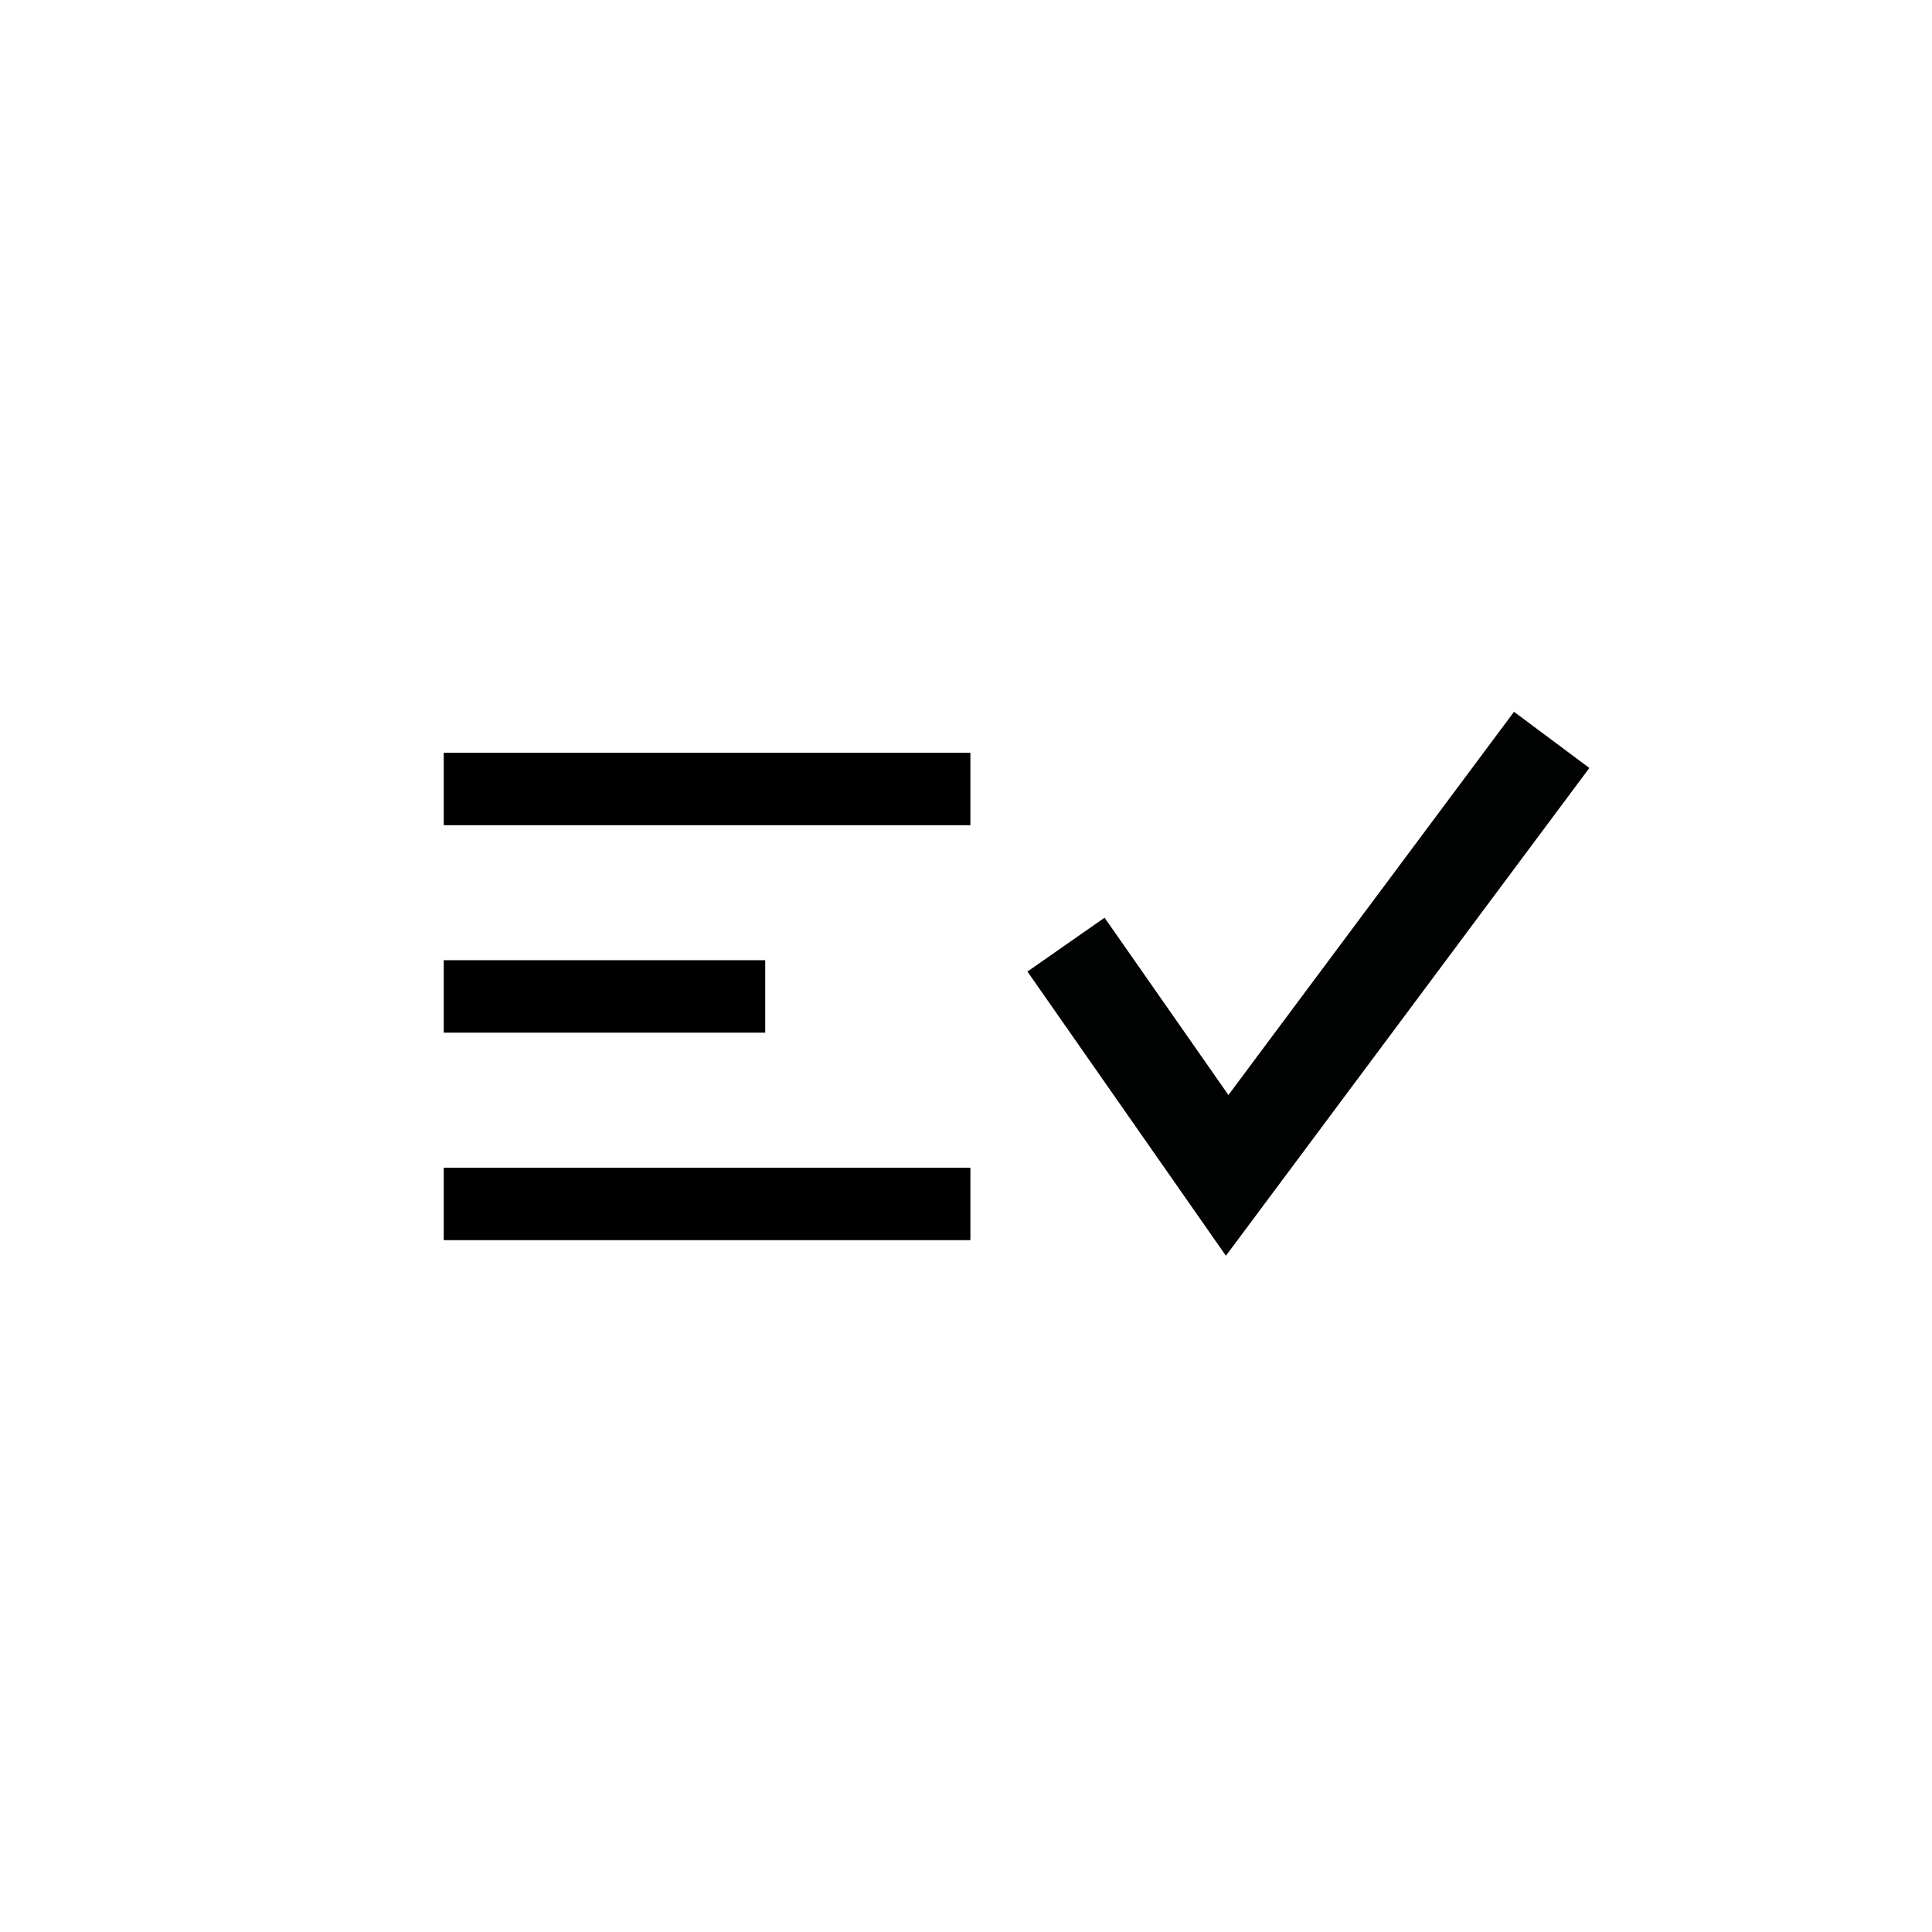 <?xml version="1.0" encoding="utf-8"?>
<!-- Generator: Adobe Illustrator 16.0.4, SVG Export Plug-In . SVG Version: 6.00 Build 0)  -->
<!DOCTYPE svg PUBLIC "-//W3C//DTD SVG 1.1//EN" "http://www.w3.org/Graphics/SVG/1.1/DTD/svg11.dtd">
            <svg version="1.1" id="Laag_1" xmlns="http://www.w3.org/2000/svg" xmlns:xlink="http://www.w3.org/1999/xlink" x="0px" y="0px"
           width="40px" height="40px" viewBox="0 0 40 40" enable-background="new 0 0 40 40" xml:space="preserve">
              <g>
                <rect x="9.187" y="15.585" width="10.904" height="1.5"/>
              </g>
              <g>
                <rect x="9.187" y="19.88" width="6.656" height="1.5"/>
              </g>
              <g>
                <rect x="9.187" y="24.176" width="10.904" height="1.5"/>
              </g>
              <g>
                <polygon fill="#010202" points="25.381,25.999 21.272,20.115 22.869,19 25.433,22.671 31.346,14.737 32.906,15.9   "/>
              </g>
            </svg>
